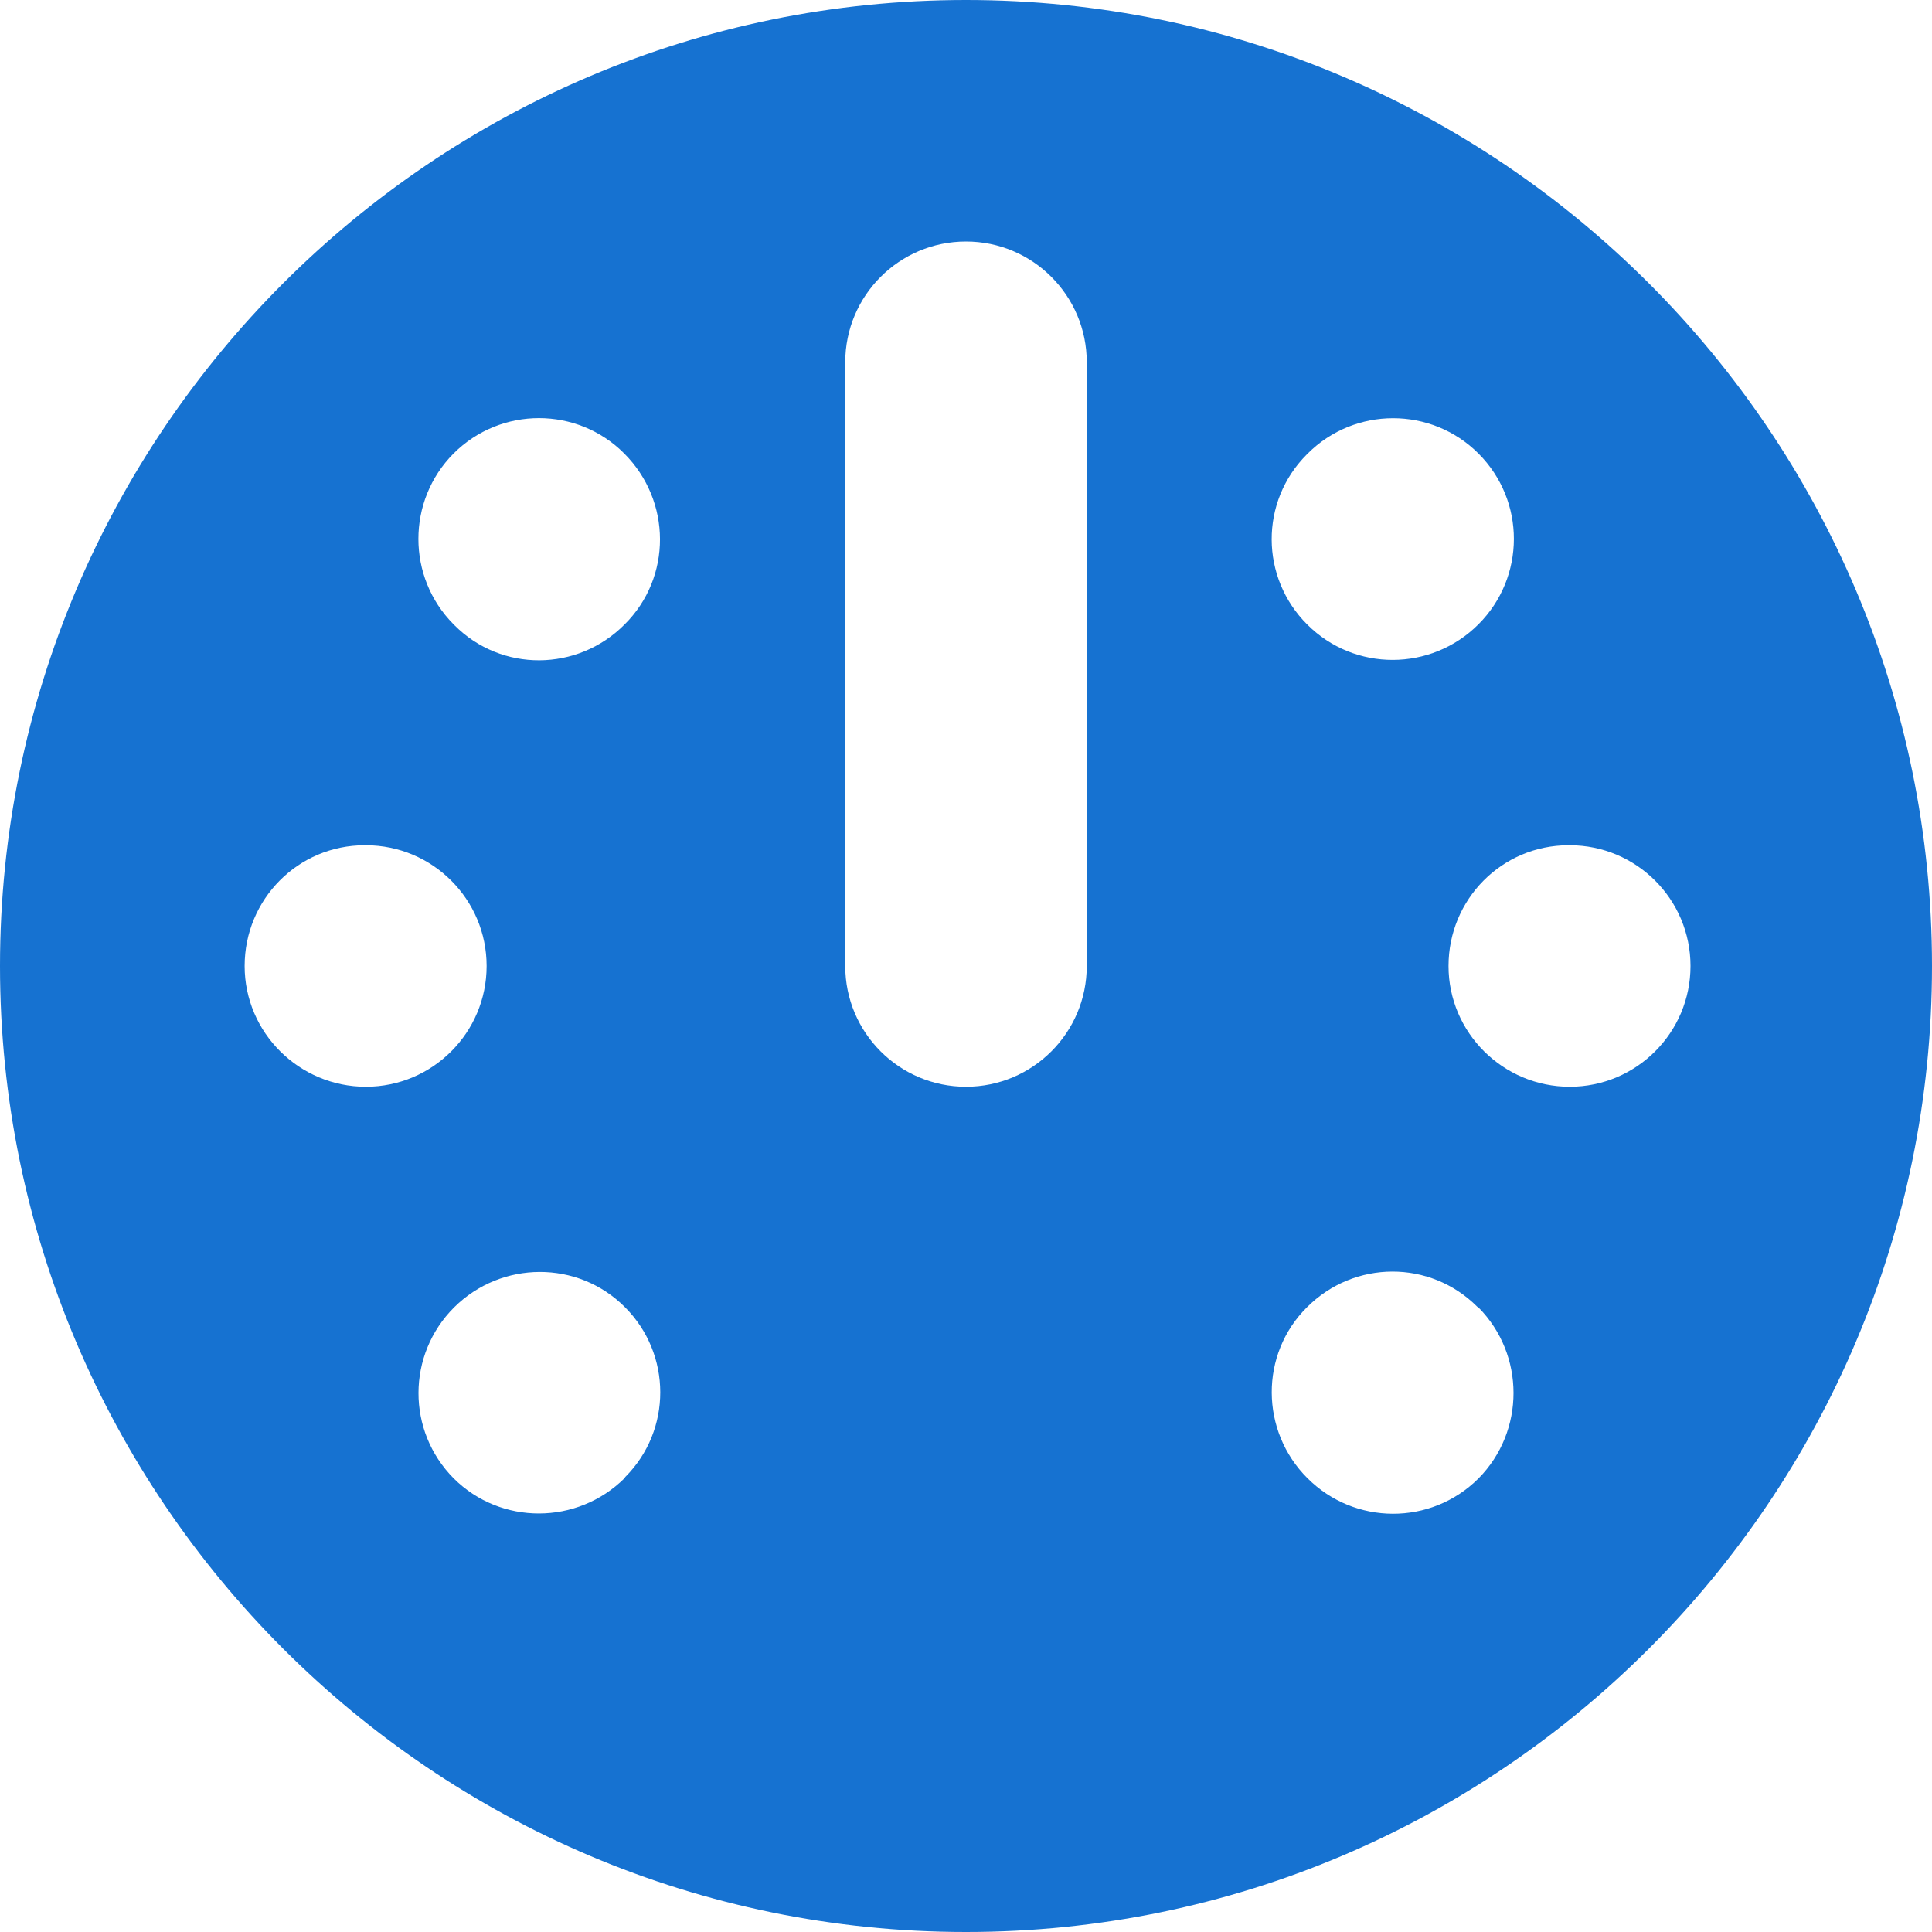 <?xml version="1.0" encoding="utf-8"?>
<!-- Generator: Adobe Illustrator 28.1.0, SVG Export Plug-In . SVG Version: 6.00 Build 0)  -->
<svg version="1.1" id="Layer_1" xmlns="http://www.w3.org/2000/svg" xmlns:xlink="http://www.w3.org/1999/xlink" x="0px" y="0px"
	 viewBox="0 0 800 800" style="enable-background:new 0 0 800 800;" xml:space="preserve">
<style type="text/css">
	.st0{fill:#1672D1;}
</style>
<path class="st0" d="M400,0C179.4,0,0,179.4,0,400s179.4,400,400,400s400-179.4,400-400S620.6,0,400,0z M187.8,187.8
	c19.6-19.6,51.3-19.5,70.7,0c19.6,19.6,19.8,51.3,0.1,70.8c-19.5,19.6-51,19.8-70.4,0.3l-0.4-0.4C168.4,239,168.4,207.3,187.8,187.8
	z M101.3,400c0-27.6,22.1-50,49.7-50h0.5c27.6,0,50,22.4,50,50c0,27.6-22.4,50-50,50C123.9,450,101.3,427.6,101.3,400z M258.9,611.6
	l-0.3,0.5c-19.6,19.4-51.2,19.5-70.7,0.1c-19.6-19.7-19.4-51.3,0.1-70.8c19.6-19.5,51.3-19.7,70.8-0.1
	C278.2,560.7,278.3,592.2,258.9,611.6z M450,400c0,27.6-22.4,50-50,50s-50-22.4-50-50V150c0-27.6,22.4-50,50-50
	c27.6,0,50,22.4,50,50V400z M541.1,188.2l0.4-0.4c19.5-19.5,51.2-19.5,70.7,0c19.6,19.6,19.5,51.2,0,70.7
	c-19.6,19.6-51.3,19.7-70.9,0.1C521.8,239.2,521.6,207.7,541.1,188.2z M612.2,612.2c-19.7,19.6-51.3,19.4-70.8-0.1
	c-19.6-19.5-19.8-51.4-0.2-70.8c19.6-19.6,51-19.7,70.5-0.2l0.5,0.3C631.5,560.9,631.6,592.6,612.2,612.2z M650,450
	c-27.6,0-50.2-22.4-50.2-50s22.1-50,49.7-50h0.5c27.6,0,50,22.4,50,50C700,427.6,677.6,450,650,450z"/>
</svg>
